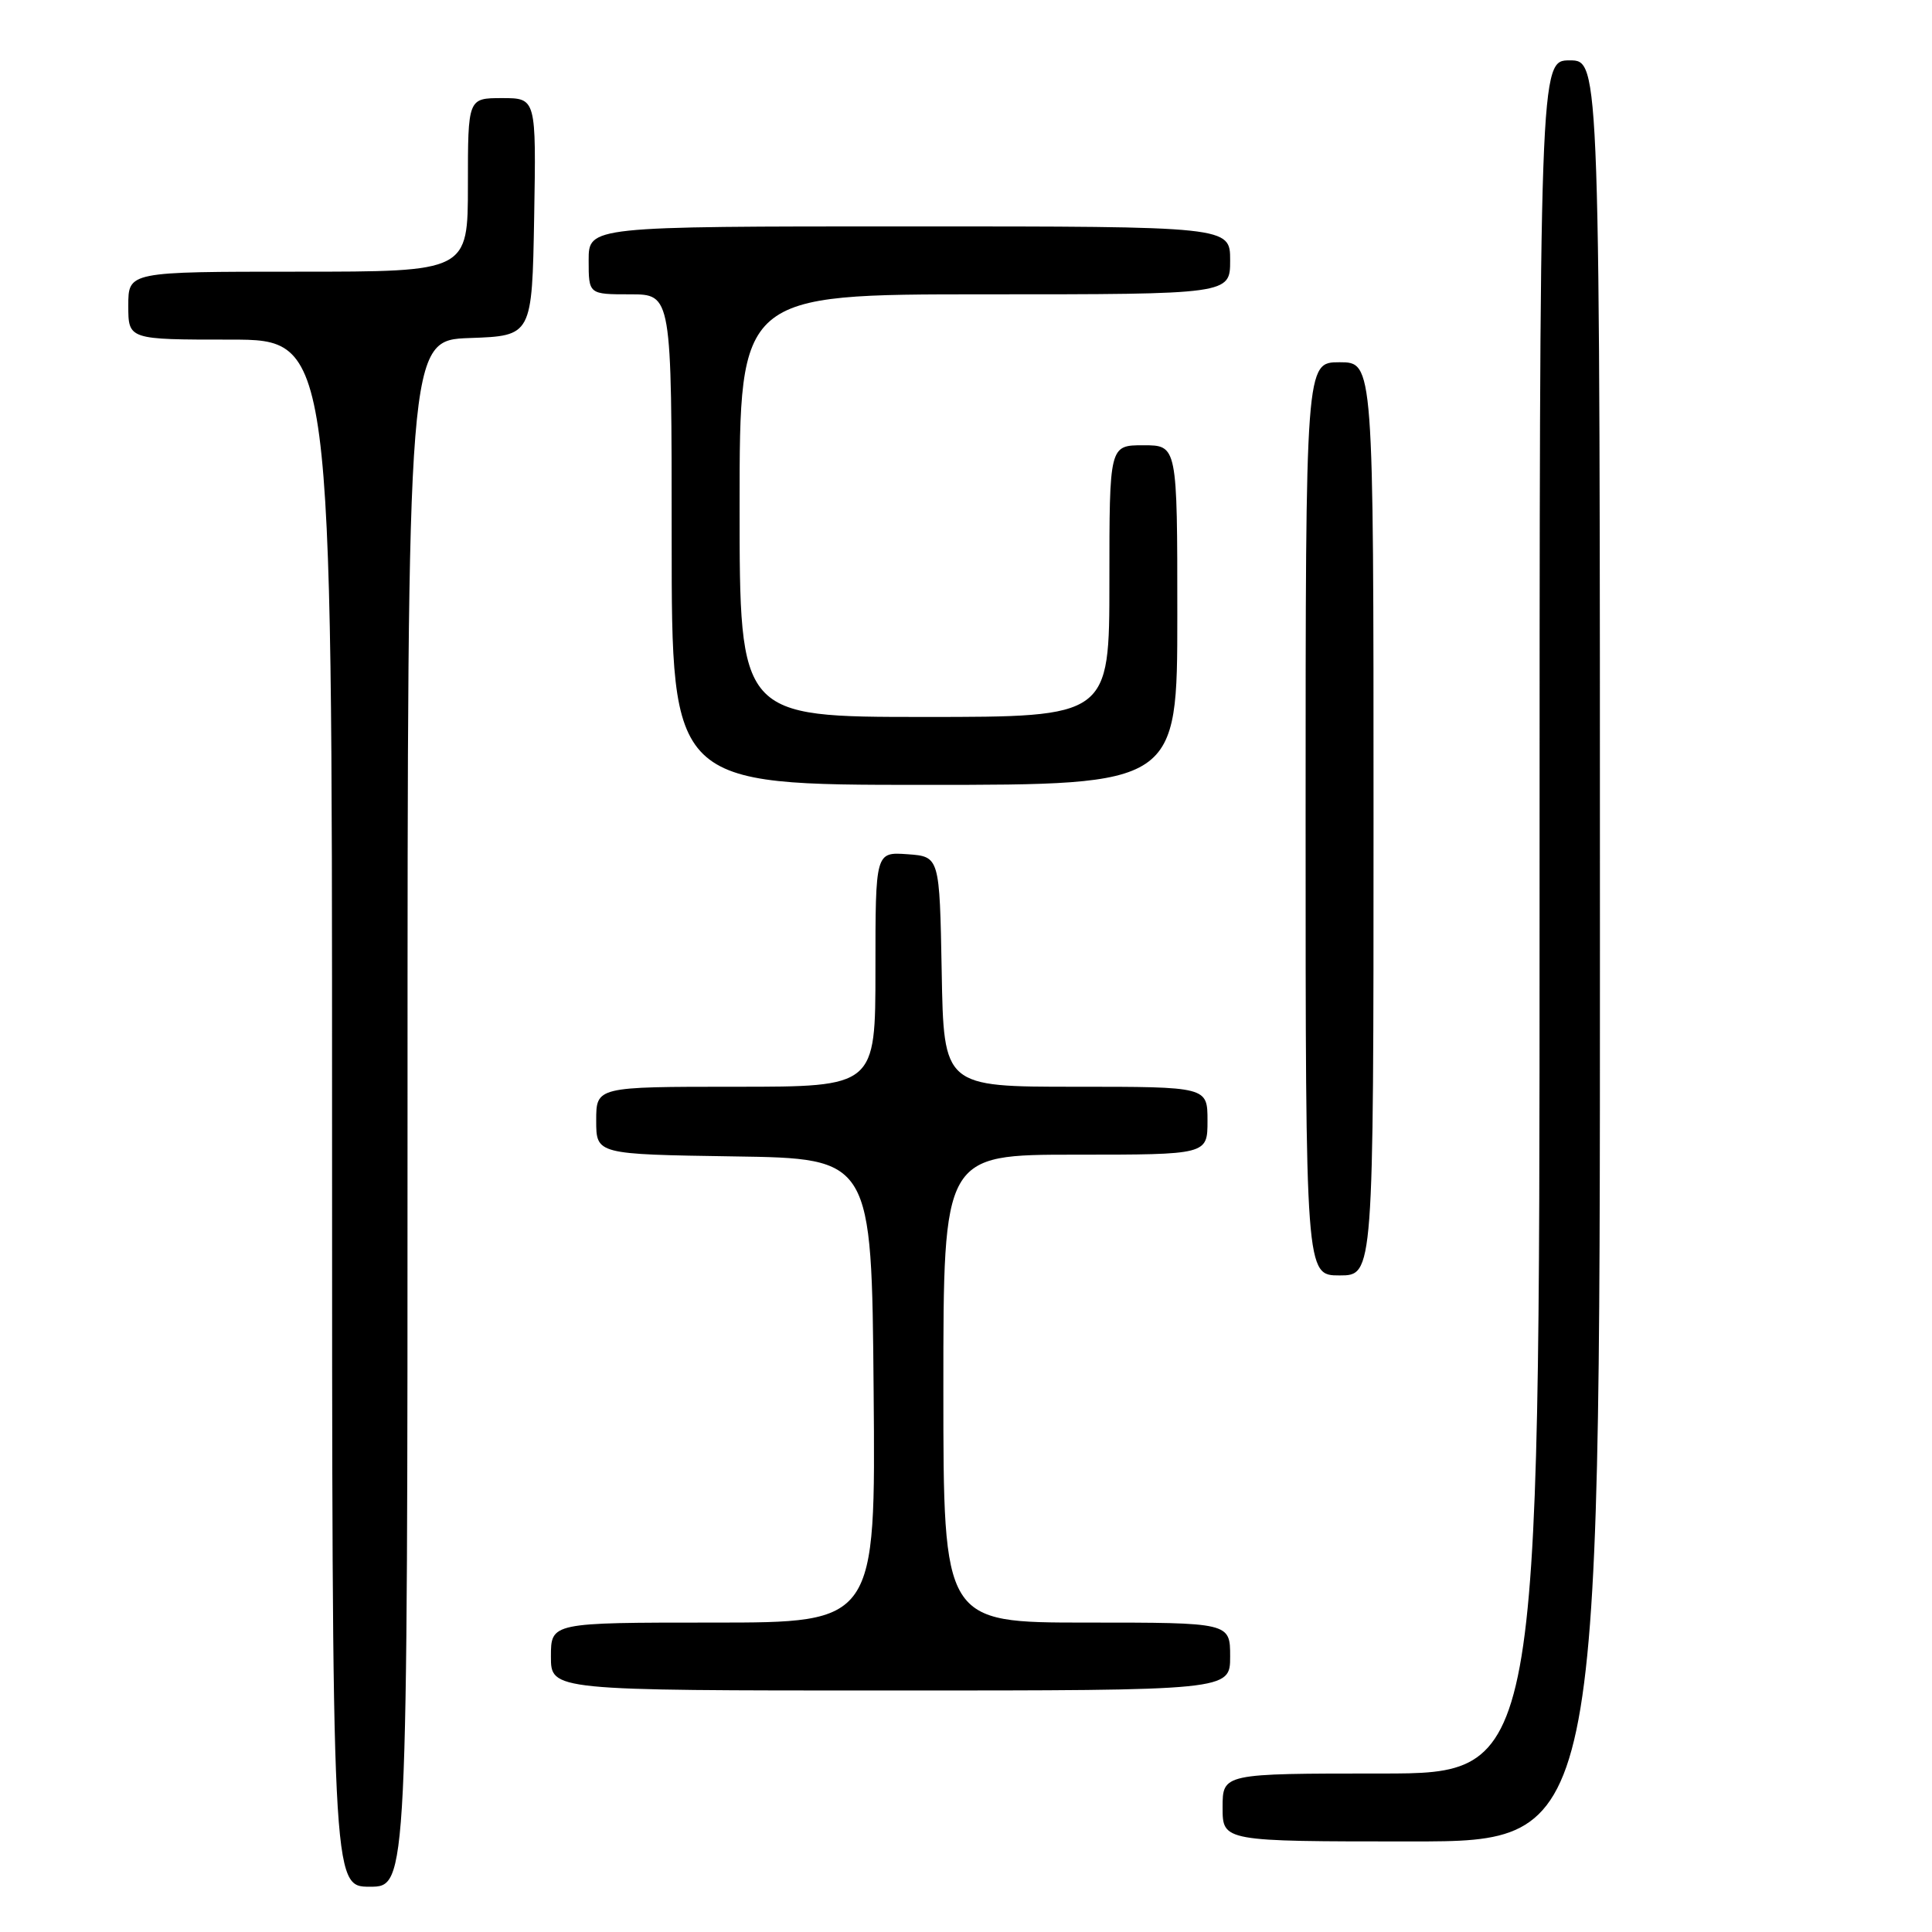 <?xml version="1.0" encoding="UTF-8" standalone="no"?>
<!DOCTYPE svg PUBLIC "-//W3C//DTD SVG 1.1//EN" "http://www.w3.org/Graphics/SVG/1.1/DTD/svg11.dtd" >
<svg xmlns="http://www.w3.org/2000/svg" xmlns:xlink="http://www.w3.org/1999/xlink" version="1.1" viewBox="0 0 256 256">
 <g >
 <path fill="currentColor"
d=" M 54.00 147.54 C 54.00 45.08 54.00 45.08 62.25 44.79 C 70.50 44.50 70.50 44.50 70.78 28.75 C 71.05 13.00 71.05 13.00 66.53 13.00 C 62.00 13.00 62.00 13.00 62.00 24.50 C 62.00 36.00 62.00 36.00 39.50 36.00 C 17.00 36.00 17.00 36.00 17.00 40.50 C 17.00 45.00 17.00 45.00 30.50 45.00 C 44.00 45.00 44.00 45.00 44.00 147.50 C 44.00 250.00 44.00 250.00 49.00 250.00 C 54.00 250.00 54.00 250.00 54.00 147.54 Z  M 212.00 126.00 C 212.00 8.00 212.00 8.00 208.00 8.00 C 204.00 8.00 204.00 8.00 204.00 121.50 C 204.00 235.00 204.00 235.00 183.00 235.00 C 162.00 235.00 162.00 235.00 162.00 239.50 C 162.00 244.00 162.00 244.00 187.00 244.00 C 212.00 244.00 212.00 244.00 212.00 126.00 Z  M 163.00 219.50 C 163.00 215.00 163.00 215.00 144.00 215.00 C 125.00 215.00 125.00 215.00 125.00 184.00 C 125.00 153.00 125.00 153.00 142.50 153.00 C 160.00 153.00 160.00 153.00 160.00 148.50 C 160.00 144.00 160.00 144.00 142.53 144.00 C 125.05 144.00 125.05 144.00 124.78 128.75 C 124.50 113.50 124.50 113.50 120.25 113.19 C 116.00 112.89 116.00 112.89 116.00 128.44 C 116.00 144.00 116.00 144.00 97.50 144.00 C 79.00 144.00 79.00 144.00 79.00 148.48 C 79.00 152.95 79.00 152.95 97.25 153.23 C 115.50 153.50 115.50 153.50 115.76 184.25 C 116.03 215.00 116.03 215.00 94.51 215.00 C 73.00 215.00 73.00 215.00 73.00 219.50 C 73.00 224.00 73.00 224.00 118.00 224.00 C 163.00 224.00 163.00 224.00 163.00 219.50 Z  M 182.00 108.50 C 182.00 48.00 182.00 48.00 177.50 48.00 C 173.00 48.00 173.00 48.00 173.00 108.50 C 173.00 169.00 173.00 169.00 177.50 169.00 C 182.00 169.00 182.00 169.00 182.00 108.50 Z  M 156.00 81.50 C 156.00 59.00 156.00 59.00 151.50 59.00 C 147.00 59.00 147.00 59.00 147.00 77.00 C 147.00 95.00 147.00 95.00 122.50 95.00 C 98.00 95.00 98.00 95.00 98.00 67.00 C 98.00 39.00 98.00 39.00 130.50 39.00 C 163.00 39.00 163.00 39.00 163.00 34.50 C 163.00 30.00 163.00 30.00 120.50 30.00 C 78.00 30.00 78.00 30.00 78.00 34.50 C 78.00 39.00 78.00 39.00 83.50 39.00 C 89.00 39.00 89.00 39.00 89.00 71.50 C 89.00 104.00 89.00 104.00 122.50 104.00 C 156.00 104.00 156.00 104.00 156.00 81.50 Z "/>
</g>
</svg>